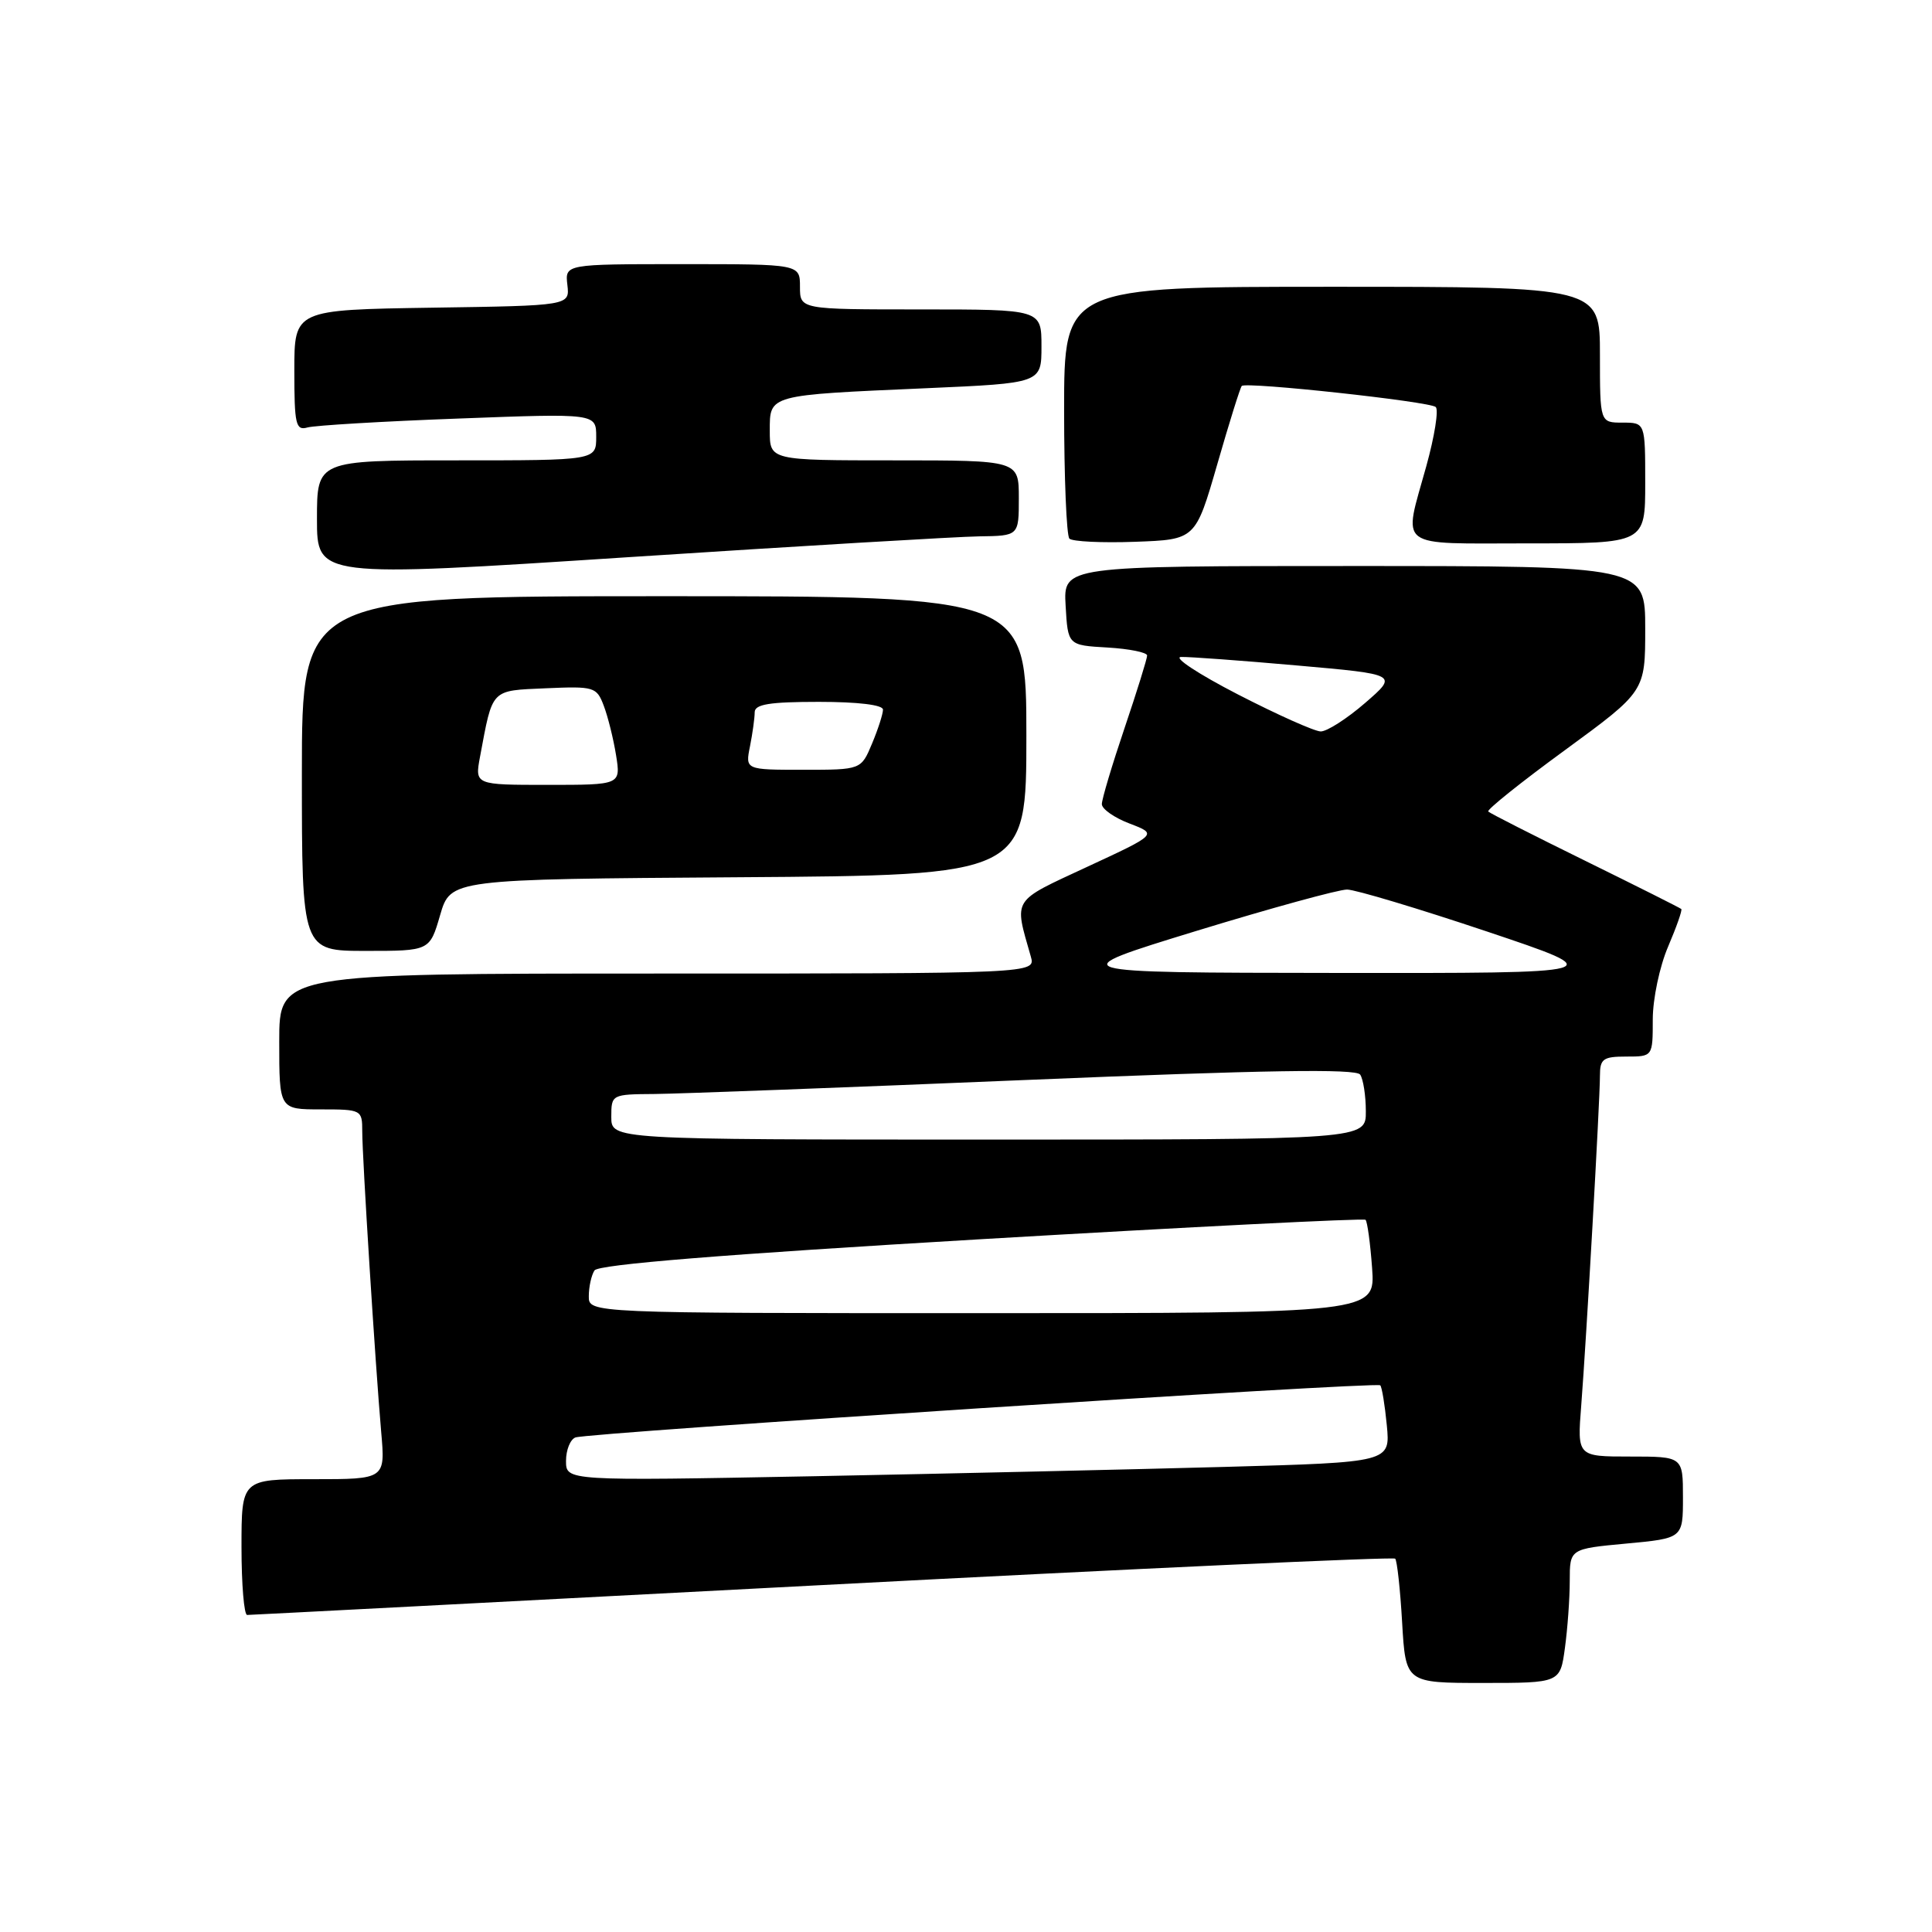 <?xml version="1.0" encoding="UTF-8" standalone="no"?>
<!DOCTYPE svg PUBLIC "-//W3C//DTD SVG 1.1//EN" "http://www.w3.org/Graphics/SVG/1.1/DTD/svg11.dtd" >
<svg xmlns="http://www.w3.org/2000/svg" xmlns:xlink="http://www.w3.org/1999/xlink" version="1.1" viewBox="0 0 256 256">
 <g >
 <path fill="currentColor"
d=" M 207.36 218.36 C 207.71 215.81 208.00 211.81 208.00 209.48 C 208.00 205.23 208.00 205.23 215.50 204.53 C 223.00 203.83 223.00 203.83 223.00 198.41 C 223.00 193.00 223.00 193.00 215.99 193.00 C 208.99 193.00 208.99 193.00 209.52 186.25 C 210.20 177.54 212.00 145.84 212.00 142.54 C 212.00 140.30 212.42 140.00 215.50 140.00 C 219.00 140.00 219.00 140.00 219.00 135.08 C 219.00 132.37 219.91 128.05 221.03 125.44 C 222.14 122.84 222.93 120.60 222.78 120.45 C 222.62 120.30 216.90 117.43 210.05 114.06 C 203.21 110.70 197.42 107.76 197.20 107.53 C 196.97 107.31 201.56 103.63 207.40 99.37 C 218.00 91.61 218.00 91.61 218.00 83.30 C 218.00 75.00 218.00 75.00 179.45 75.00 C 140.90 75.00 140.90 75.00 141.20 80.25 C 141.50 85.50 141.50 85.50 146.75 85.80 C 149.64 85.97 152.00 86.45 152.00 86.86 C 152.00 87.28 150.65 91.62 149.00 96.50 C 147.35 101.38 146.00 105.90 146.00 106.55 C 146.00 107.20 147.66 108.36 149.69 109.13 C 153.38 110.54 153.38 110.54 144.08 114.85 C 133.96 119.56 134.36 118.92 136.59 126.75 C 137.23 129.00 137.23 129.00 87.12 129.00 C 37.00 129.00 37.00 129.00 37.00 138.00 C 37.00 147.00 37.00 147.00 42.50 147.00 C 47.91 147.00 48.00 147.05 48.00 149.92 C 48.00 153.37 49.73 180.78 50.51 189.75 C 51.06 196.00 51.06 196.00 41.53 196.00 C 32.00 196.00 32.00 196.00 32.00 205.00 C 32.00 209.95 32.34 214.00 32.75 213.99 C 33.16 213.99 67.45 212.20 108.95 210.03 C 150.45 207.85 184.61 206.28 184.87 206.53 C 185.12 206.79 185.54 210.60 185.79 215.00 C 186.26 223.00 186.26 223.00 196.49 223.00 C 206.73 223.00 206.73 223.00 207.36 218.36 Z  M 58.32 121.25 C 59.71 116.50 59.71 116.50 97.85 116.24 C 136.00 115.98 136.00 115.98 136.00 97.49 C 136.00 79.00 136.00 79.00 88.00 79.00 C 40.00 79.00 40.00 79.00 40.00 102.50 C 40.00 126.00 40.00 126.00 48.47 126.00 C 56.94 126.00 56.94 126.00 58.32 121.25 Z  M 129.75 71.07 C 135.00 71.00 135.00 71.00 135.00 66.00 C 135.00 61.00 135.00 61.00 118.50 61.00 C 102.00 61.00 102.00 61.00 102.00 57.08 C 102.00 52.28 101.71 52.36 122.75 51.44 C 138.00 50.77 138.00 50.77 138.00 45.89 C 138.00 41.00 138.00 41.00 122.00 41.00 C 106.00 41.00 106.00 41.00 106.00 38.00 C 106.00 35.00 106.00 35.00 90.43 35.00 C 74.86 35.00 74.86 35.00 75.18 37.75 C 75.50 40.50 75.50 40.50 57.25 40.77 C 39.00 41.05 39.00 41.05 39.00 49.09 C 39.00 56.27 39.19 57.08 40.75 56.64 C 41.71 56.37 50.71 55.83 60.75 55.46 C 79.00 54.77 79.00 54.77 79.00 57.88 C 79.00 61.00 79.00 61.00 60.50 61.00 C 42.00 61.00 42.00 61.00 42.00 68.76 C 42.00 76.52 42.00 76.52 83.25 73.83 C 105.94 72.35 126.86 71.11 129.75 71.07 Z  M 161.30 61.50 C 162.88 56.00 164.34 51.34 164.54 51.14 C 165.10 50.56 189.42 53.20 190.24 53.93 C 190.65 54.29 190.09 57.82 188.99 61.78 C 185.92 72.88 184.76 72.00 202.50 72.00 C 218.00 72.00 218.00 72.00 218.00 64.00 C 218.00 56.00 218.00 56.00 215.00 56.00 C 212.00 56.00 212.00 56.00 212.00 47.00 C 212.00 38.00 212.00 38.00 176.50 38.00 C 141.00 38.00 141.00 38.00 141.00 54.33 C 141.00 63.32 141.32 70.98 141.70 71.37 C 142.09 71.76 146.01 71.95 150.41 71.79 C 158.41 71.50 158.41 71.50 161.30 61.50 Z  M 75.00 193.58 C 75.00 192.13 75.56 190.73 76.25 190.47 C 77.96 189.83 182.40 183.06 182.89 183.56 C 183.11 183.78 183.50 186.16 183.76 188.86 C 184.23 193.76 184.23 193.76 162.37 194.37 C 150.34 194.70 125.76 195.26 107.75 195.61 C 75.00 196.23 75.00 196.23 75.00 193.58 Z  M 78.02 171.75 C 78.02 170.51 78.36 168.98 78.77 168.34 C 79.27 167.55 95.74 166.22 130.00 164.20 C 157.78 162.57 180.70 161.41 180.94 161.63 C 181.18 161.86 181.57 164.73 181.81 168.02 C 182.24 174.00 182.24 174.00 130.12 174.00 C 78.00 174.00 78.00 174.00 78.02 171.75 Z  M 81.00 148.00 C 81.00 145.02 81.04 145.00 86.75 144.96 C 89.91 144.93 112.08 144.10 136.00 143.10 C 167.67 141.78 179.70 141.59 180.23 142.39 C 180.64 143.00 180.98 145.19 180.98 147.25 C 181.00 151.00 181.00 151.00 131.00 151.00 C 81.00 151.00 81.00 151.00 81.00 148.00 Z  M 158.50 123.36 C 168.40 120.33 177.40 117.86 178.50 117.87 C 179.60 117.88 187.93 120.38 197.00 123.42 C 213.50 128.96 213.50 128.96 177.00 128.92 C 140.50 128.88 140.50 128.88 158.50 123.36 Z  M 164.00 92.00 C 158.78 89.31 155.40 87.08 156.50 87.05 C 157.60 87.02 164.52 87.53 171.88 88.18 C 185.26 89.36 185.26 89.36 180.88 93.15 C 178.47 95.24 175.82 96.93 175.00 96.92 C 174.18 96.91 169.22 94.69 164.00 92.00 Z  M 63.61 100.25 C 65.31 91.17 64.96 91.53 72.33 91.20 C 78.73 90.92 79.06 91.02 80.00 93.51 C 80.55 94.95 81.28 97.89 81.63 100.06 C 82.26 104.00 82.26 104.00 72.58 104.00 C 62.91 104.00 62.91 104.00 63.61 100.25 Z  M 99.38 98.88 C 99.72 97.16 100.00 95.13 100.00 94.38 C 100.00 93.32 101.95 93.00 108.50 93.00 C 113.68 93.00 117.00 93.40 117.00 94.03 C 117.00 94.60 116.35 96.62 115.55 98.53 C 114.10 102.00 114.10 102.00 106.43 102.00 C 98.75 102.00 98.75 102.00 99.38 98.88 Z "/>
</g>
</svg>